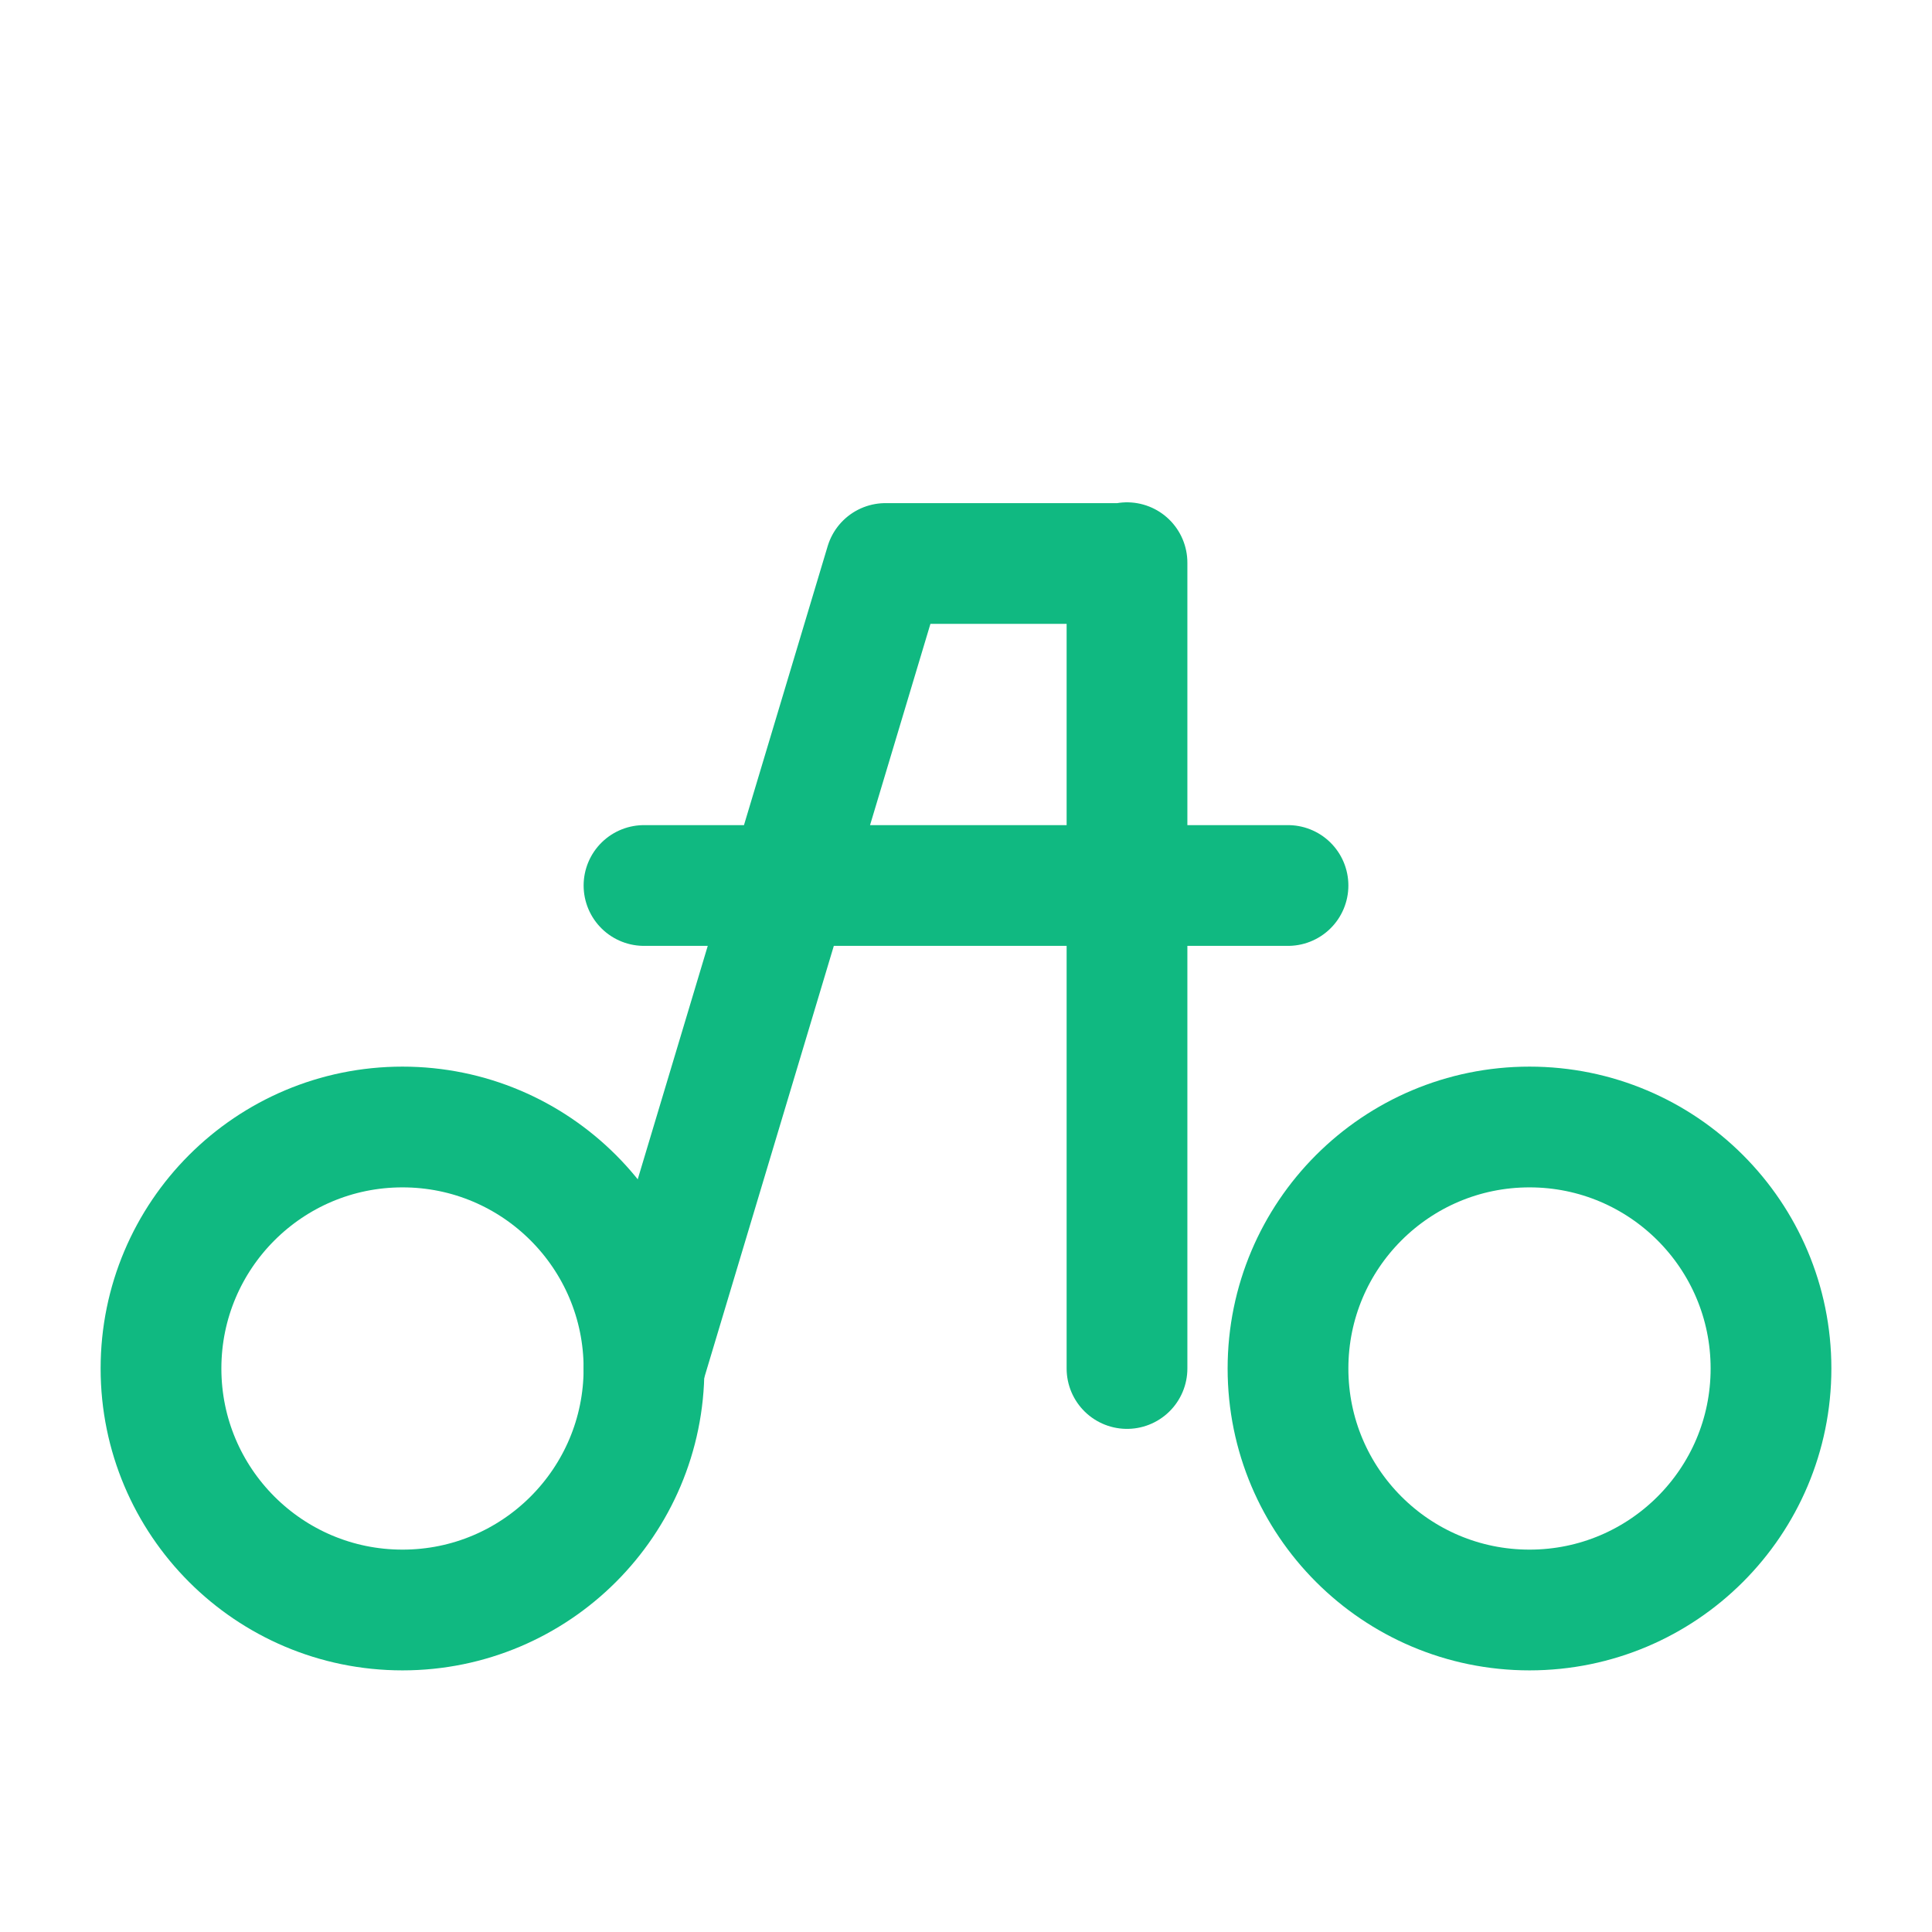 <svg xmlns="http://www.w3.org/2000/svg" viewBox="0 0 24 24" width="80" height="80" fill="none" stroke="#10b981" stroke-width="1.5" stroke-linecap="round" stroke-linejoin="round">
  <circle cx="5" cy="17" r="3" />
  <circle cx="19" cy="17" r="3" />
  <path d="M14 7h-3l-3 10m6-10.01V17M8 11h8" />
</svg>
